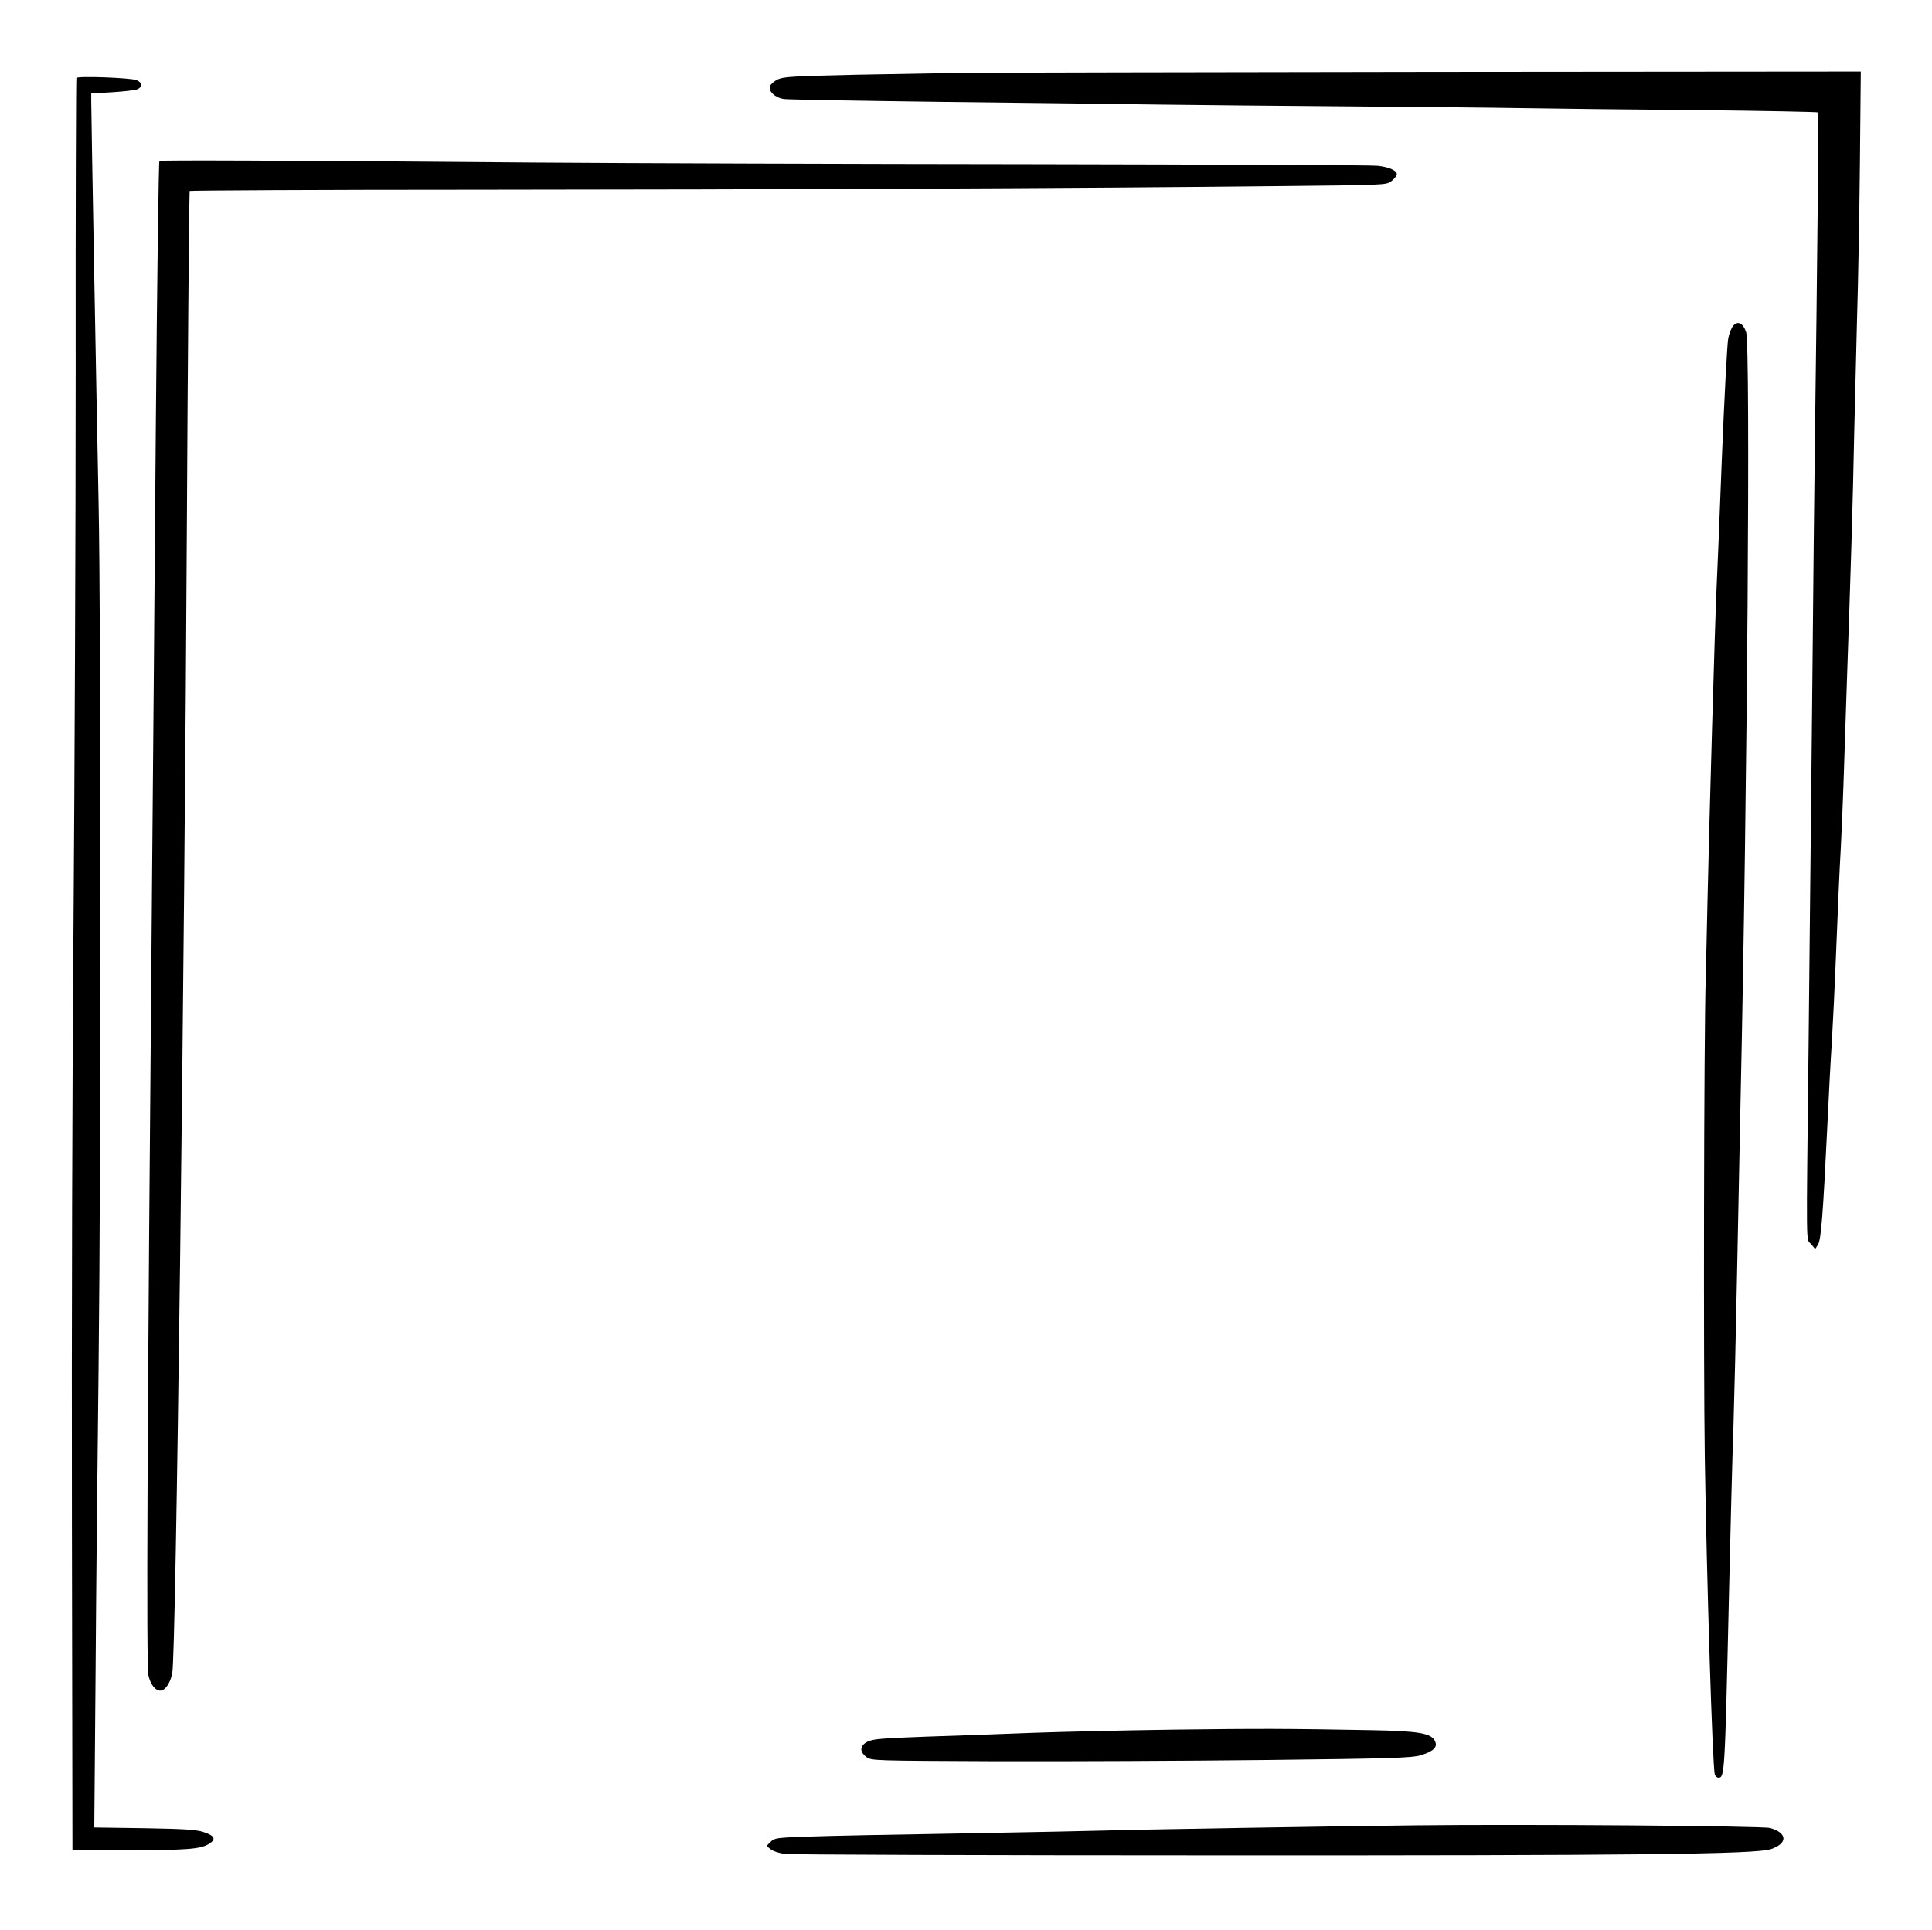 <?xml version="1.0" standalone="no"?>
<!DOCTYPE svg PUBLIC "-//W3C//DTD SVG 20010904//EN"
 "http://www.w3.org/TR/2001/REC-SVG-20010904/DTD/svg10.dtd">
<svg version="1.0" xmlns="http://www.w3.org/2000/svg"
 width="1080pt" height="1079pt" viewBox="0 0 1080 1079"
 preserveAspectRatio="xMidYMid meet">

<g transform="translate(0,1079) scale(0.1,-0.1)"
fill="#000000" stroke="none">
<path d="M5405 10383 c-115 -2 -392 -7 -615 -11 -354 -8 -410 -11 -442 -26
-21 -10 -40 -27 -44 -38 -9 -30 31 -66 80 -72 22 -3 421 -10 886 -16 465 -5
1014 -12 1220 -15 206 -3 677 -7 1045 -10 369 -3 810 -7 980 -10 171 -3 611
-8 978 -11 367 -4 669 -10 671 -13 3 -6 -6 -910 -18 -1786 -3 -247 -11 -929
-16 -1515 -6 -586 -15 -1452 -20 -1925 -13 -1169 -15 -1068 14 -1101 l23 -28
16 25 c17 27 28 170 52 664 8 171 19 380 25 465 5 85 17 324 25 530 8 206 19
456 25 555 5 99 12 259 15 355 3 96 12 366 20 600 20 567 33 991 40 1360 4
168 11 458 16 645 6 187 13 575 16 863 l5 522 -2393 -2 c-1317 -2 -2488 -4
-2604 -5z"/>
<path d="M427 10354 c-2 -5 -5 -740 -4 -1634 0 -894 -6 -2286 -12 -3095 -7
-808 -11 -2305 -9 -3325 l3 -1855 310 0 c335 0 404 6 453 35 42 26 33 46 -32
67 -41 13 -105 17 -330 21 l-279 4 7 836 c3 461 11 1237 17 1727 14 1202 14
4178 0 4850 -11 530 -41 2160 -41 2241 l0 41 116 7 c63 4 126 11 140 16 32 13
31 38 -3 52 -34 13 -328 24 -336 12z"/>
<path d="M891 9890 c-4 -3 -13 -671 -20 -1485 -6 -814 -16 -1952 -21 -2530
-27 -3098 -33 -4402 -20 -4454 14 -61 51 -97 81 -80 22 11 44 51 52 94 21 107
68 3857 82 6485 4 796 12 1715 15 1802 0 3 726 7 1613 7 1654 1 3396 8 4469
20 596 6 607 6 635 27 15 12 29 28 31 37 4 22 -41 43 -108 50 -30 4 -892 7
-1915 9 -1023 1 -2281 5 -2795 9 -1442 12 -2091 14 -2099 9z"/>
<path d="M9691 8971 c-11 -11 -24 -43 -30 -73 -6 -29 -22 -334 -36 -678 -13
-344 -27 -674 -30 -735 -9 -207 -40 -1278 -50 -1735 -3 -151 -8 -347 -10 -435
-10 -344 -13 -2140 -5 -2675 11 -695 43 -1731 56 -1772 3 -10 12 -18 20 -18
35 0 36 16 59 1020 8 355 19 778 25 940 5 162 14 543 20 845 6 303 15 748 20
990 38 1724 56 4212 31 4288 -17 49 -44 64 -70 38z"/>
<path d="M6555 1119 c-275 -4 -630 -12 -790 -18 -159 -6 -423 -16 -585 -21
-244 -9 -301 -13 -330 -28 -44 -22 -47 -56 -7 -86 28 -21 34 -21 730 -24 386
-1 1064 2 1507 7 702 8 812 12 860 26 73 22 98 46 82 79 -20 45 -88 57 -352
62 -485 9 -628 9 -1115 3z"/>
<path d="M7915 584 c-462 -5 -1635 -25 -1735 -29 -52 -2 -405 -9 -785 -16
-379 -6 -774 -14 -877 -18 -178 -6 -189 -8 -210 -29 l-23 -23 23 -19 c12 -10
48 -22 80 -26 31 -4 1112 -8 2402 -8 2361 -1 3025 6 3110 35 95 32 92 91 -5
118 -40 12 -1371 22 -1980 15z"/>
</g>
</svg>
